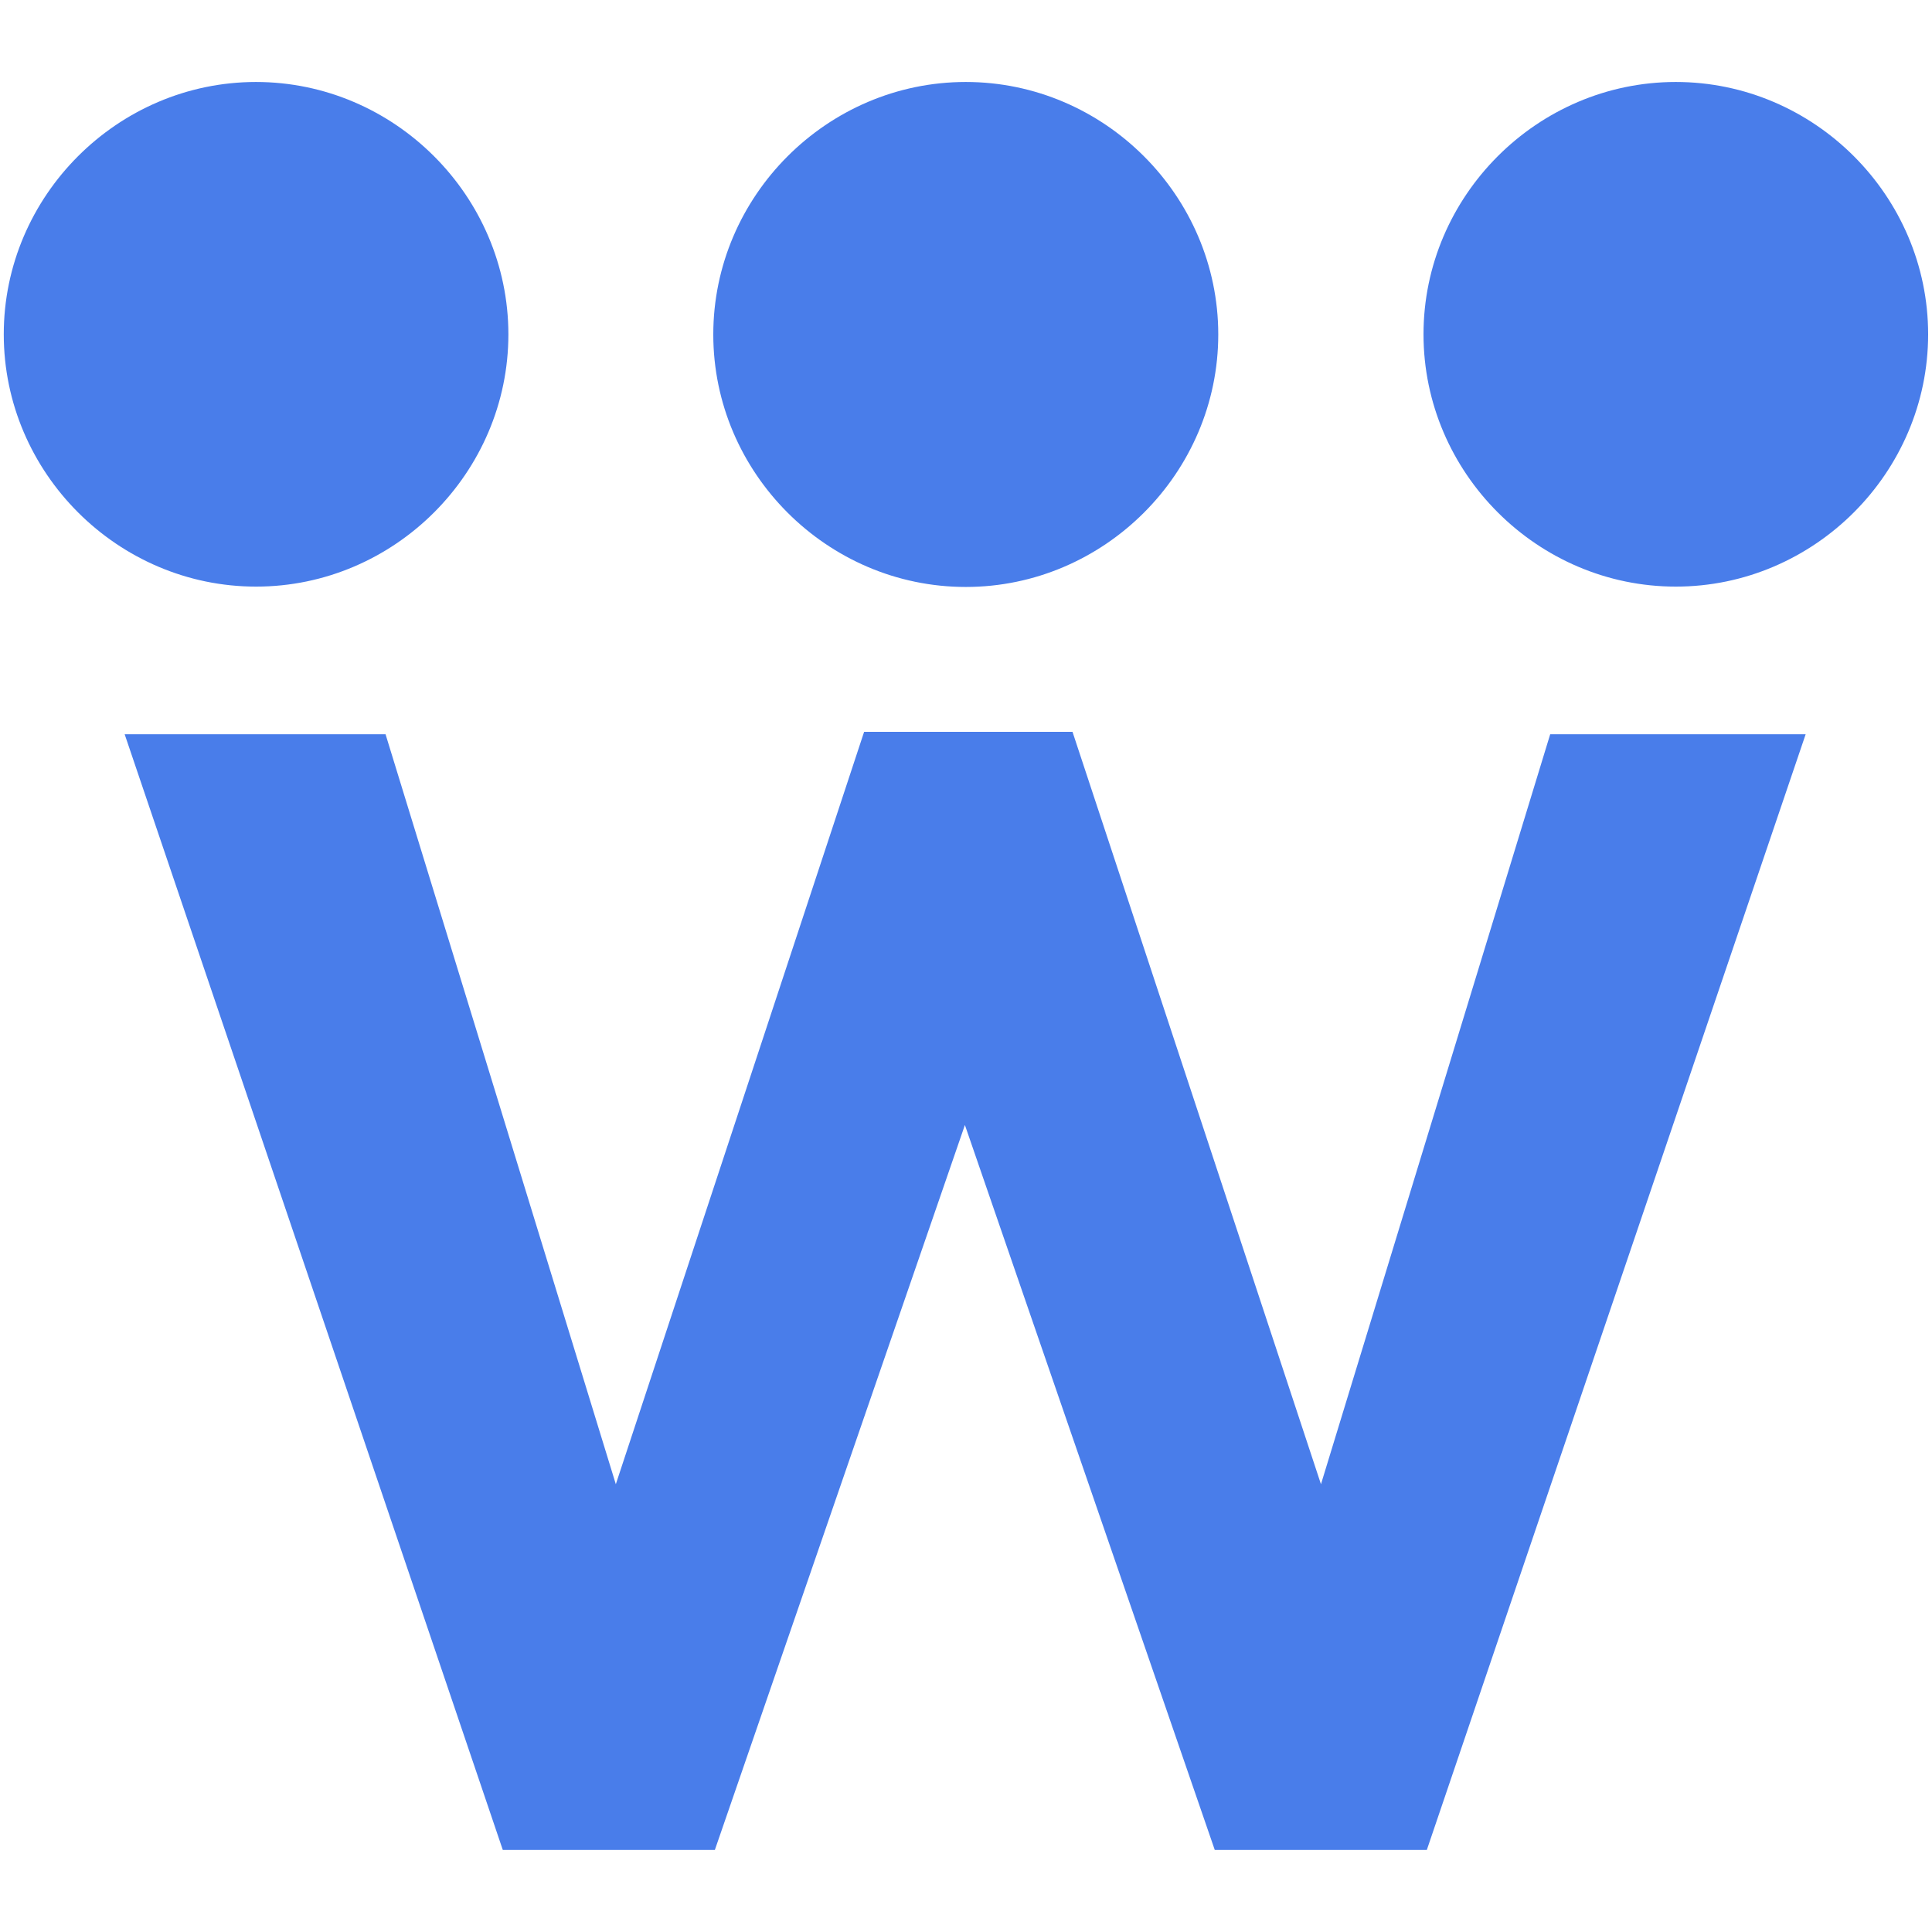 <?xml version="1.0" encoding="UTF-8" standalone="no"?><!DOCTYPE svg PUBLIC "-//W3C//DTD SVG 1.1//EN" "http://www.w3.org/Graphics/SVG/1.1/DTD/svg11.dtd"><svg width="100%" height="100%" viewBox="0 0 512 512" version="1.1" xmlns="http://www.w3.org/2000/svg" xmlns:xlink="http://www.w3.org/1999/xlink" xml:space="preserve" style="fill-rule:evenodd;clip-rule:evenodd;stroke-linejoin:round;stroke-miterlimit:2;"><title>Crowdestate</title><desc>Crowdestate is a Crowdfunding marketplace offering high-quality, pre-vetted real estate investment opportunities in Estonia, Finland and Latvia.While our close relationship with local real estate developers gives us access to a large number of pre-market real estate investment opportunities, only about 5% of the best investment opportunities survive our due diligence process and are opened for investing.</desc>    <g transform="matrix(1,0,0,1,191.99,192)">        <g transform="matrix(4.637,0,0,4.637,-232.818,-232.781)">            <path d="M15.93,50.76l14.91,0l13.16,42.86l14.19,-43l11.91,0l14.2,43l13.1,-42.86l14.6,0l-21.65,63.76l-12.12,0l-14.28,-41.43l-14.29,41.43l-12.12,0l-21.61,-63.76Z" style="fill:rgb(73,125,234);fill-rule:nonzero;"/>        </g>        <g transform="matrix(4.637,0,0,4.637,-232.818,-232.781)">            <path d="M78.43,27.9c0,0.003 0,0.007 0,0.01c0,7.916 -6.514,14.43 -14.43,14.43c-7.916,0 -14.43,-6.514 -14.43,-14.43c0,-7.916 6.514,-14.43 14.43,-14.43c7.912,0 14.425,6.508 14.43,14.42Zm-55,-14.42c-7.907,0.005 -14.41,6.513 -14.41,14.42c0,7.911 6.509,14.42 14.42,14.42c7.911,0 14.42,-6.509 14.42,-14.42c-0.005,-7.912 -6.518,-14.42 -14.43,-14.42Zm81.14,0c-7.907,0.005 -14.41,6.513 -14.41,14.42c0,7.911 6.509,14.42 14.42,14.42c7.911,0 14.42,-6.509 14.42,-14.42l0,0c0,-7.911 -6.509,-14.42 -14.42,-14.42c-0.003,0 -0.007,0 -0.01,0Z" style="fill:rgb(73,125,234);fill-rule:nonzero;"/>        </g>    </g></svg>